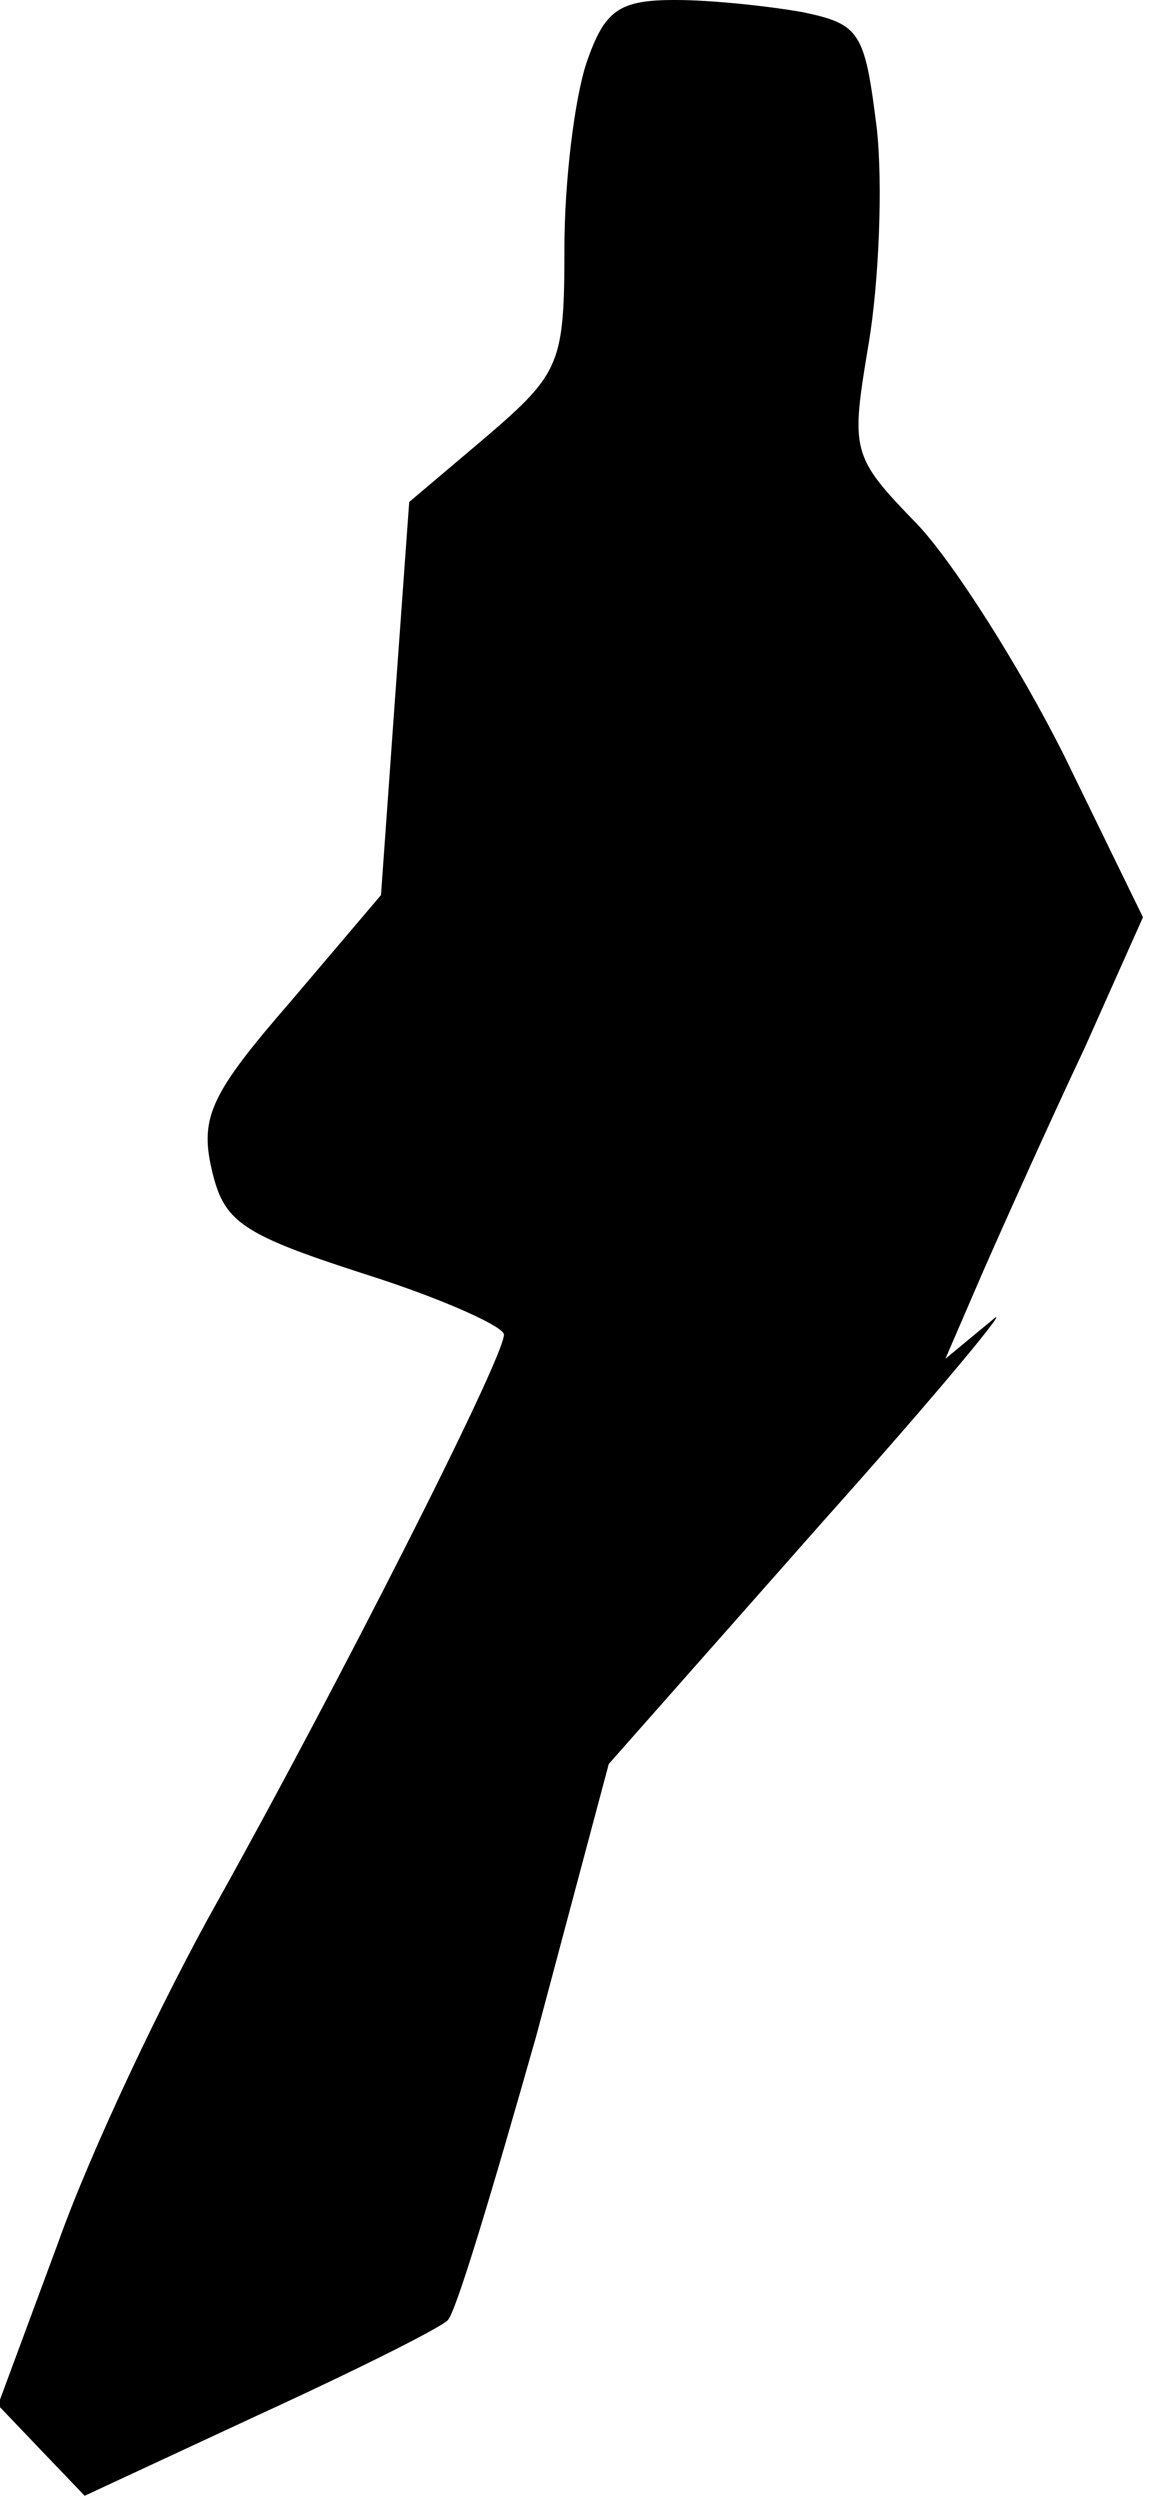 <?xml version="1.0" standalone="no"?>
<!DOCTYPE svg PUBLIC "-//W3C//DTD SVG 20010904//EN"
 "http://www.w3.org/TR/2001/REC-SVG-20010904/DTD/svg10.dtd">
<svg version="1.0" xmlns="http://www.w3.org/2000/svg"
 width="57pt" height="124pt" viewBox="0 0 57 124"
 preserveAspectRatio="xMidYMid meet">
<g transform="translate(0,124) scale(0.1,-0.1)"
fill="#000000" stroke="none">
<path fill="#000000" stroke="none" d="M291 1209 c-6 -18 -11 -59 -11 -92 0
-57 -2 -62 -38 -93 l-39 -33 -7 -97 -7 -98 -45 -53 c-39 -45 -45 -57 -39 -83
6 -26 14 -32 76 -52 38 -12 69 -26 69 -30 0 -12 -84 -177 -142 -281 -27 -48
-63 -124 -79 -169 l-30 -81 21 -22 22 -23 86 40 c48 22 90 43 94 47 4 3 23 67
44 141 l36 135 106 120 c59 66 96 111 84 100 l-23 -19 19 44 c11 25 33 74 50
110 l29 65 -39 80 c-22 44 -55 96 -73 115 -33 34 -33 36 -24 90 5 30 7 78 4
106 -6 48 -8 52 -37 58 -17 3 -45 6 -63 6 -28 0 -35 -5 -44 -31z"/>
</g>
</svg>
